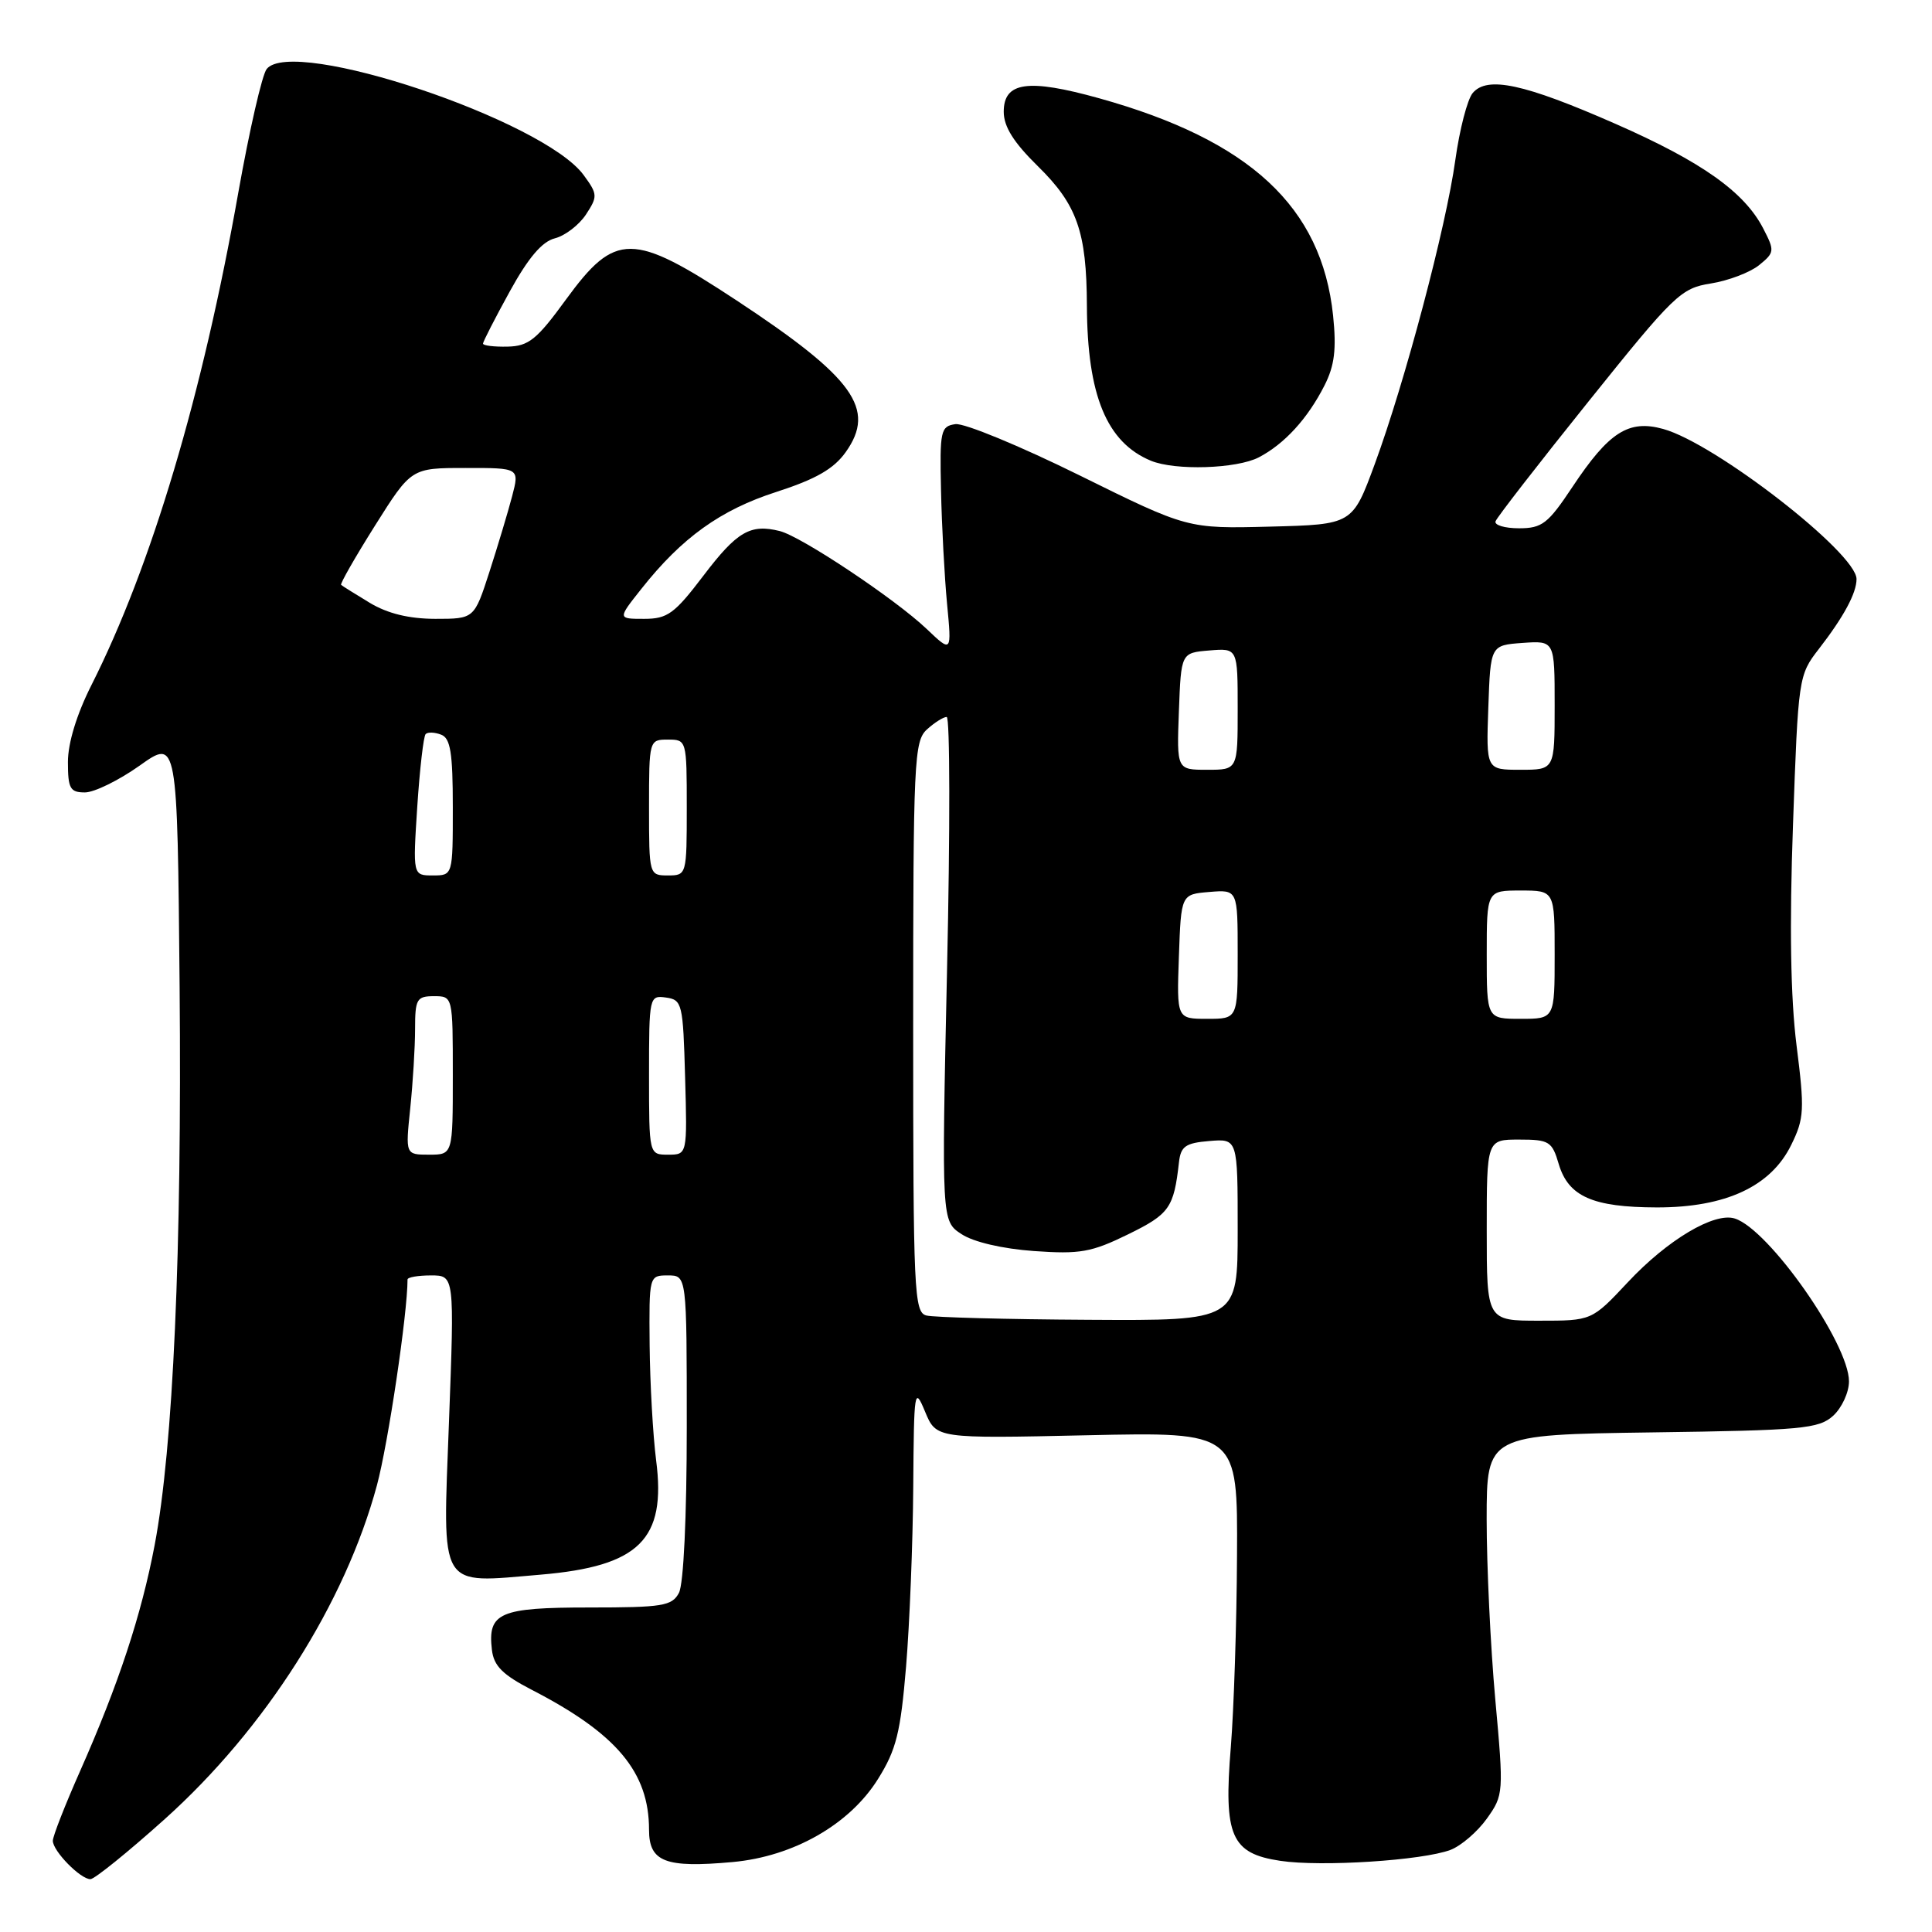 <?xml version="1.0" encoding="UTF-8" standalone="no"?>
<!DOCTYPE svg PUBLIC "-//W3C//DTD SVG 1.1//EN" "http://www.w3.org/Graphics/SVG/1.1/DTD/svg11.dtd" >
<svg xmlns="http://www.w3.org/2000/svg" xmlns:xlink="http://www.w3.org/1999/xlink" version="1.1" viewBox="0 0 256 256">
 <g >
 <path fill="currentColor"
d=" M 21.82 241.05 C 35.17 229.07 45.73 212.44 49.95 196.79 C 51.44 191.23 54.00 174.04 54.00 169.54 C 54.00 169.24 55.40 169.00 57.11 169.00 C 60.22 169.00 60.22 169.00 59.49 188.45 C 58.65 210.94 57.96 209.80 71.64 208.65 C 84.71 207.54 88.30 203.99 86.94 193.50 C 86.52 190.20 86.13 183.34 86.08 178.25 C 86.00 169.03 86.01 169.00 88.50 169.00 C 91.00 169.00 91.00 169.00 91.00 189.07 C 91.00 200.99 90.58 209.92 89.96 211.07 C 89.04 212.80 87.78 213.00 78.09 213.00 C 66.18 213.00 64.60 213.69 65.18 218.61 C 65.43 220.75 66.59 221.91 70.50 223.93 C 81.72 229.72 86.00 234.83 86.00 242.45 C 86.00 246.71 88.14 247.54 97.09 246.73 C 105.15 245.99 112.60 241.74 116.35 235.71 C 118.77 231.84 119.33 229.56 120.06 220.82 C 120.53 215.14 120.96 204.43 121.01 197.00 C 121.10 184.10 121.17 183.66 122.58 187.06 C 124.06 190.62 124.06 190.62 144.03 190.18 C 164.00 189.74 164.00 189.74 163.91 206.12 C 163.87 215.13 163.49 226.55 163.09 231.50 C 162.12 243.27 163.13 245.60 169.65 246.57 C 175.09 247.39 188.49 246.52 192.20 245.12 C 193.61 244.58 195.78 242.71 197.02 240.97 C 199.24 237.85 199.26 237.58 198.13 225.15 C 197.50 218.19 196.99 207.46 196.99 201.30 C 197.00 190.11 197.00 190.11 218.90 189.80 C 238.78 189.53 240.99 189.32 242.90 187.60 C 244.05 186.55 245.00 184.50 245.00 183.04 C 245.00 178.03 234.39 162.89 229.87 161.46 C 227.15 160.59 220.93 164.30 215.69 169.91 C 210.92 175.00 210.92 175.00 203.96 175.00 C 197.00 175.00 197.00 175.00 197.00 163.00 C 197.00 151.00 197.00 151.00 201.29 151.00 C 205.27 151.00 205.66 151.24 206.54 154.24 C 207.82 158.54 211.03 159.97 219.54 159.99 C 228.66 160.00 234.67 157.21 237.36 151.68 C 239.07 148.20 239.13 147.04 238.05 138.51 C 237.26 132.21 237.10 122.67 237.58 109.33 C 238.27 89.78 238.32 89.45 241.00 86.00 C 244.30 81.74 246.00 78.59 246.00 76.73 C 246.00 73.28 227.27 58.74 220.38 56.84 C 215.80 55.57 213.19 57.24 208.35 64.53 C 205.12 69.39 204.34 70.00 201.28 70.00 C 199.38 70.00 197.98 69.58 198.17 69.07 C 198.35 68.55 203.90 61.40 210.50 53.18 C 221.86 39.02 222.72 38.19 226.71 37.56 C 229.02 37.19 231.89 36.10 233.08 35.14 C 235.15 33.46 235.17 33.24 233.64 30.28 C 231.14 25.43 225.47 21.42 214.04 16.40 C 201.95 11.09 197.05 10.03 195.13 12.34 C 194.43 13.19 193.40 17.17 192.84 21.19 C 191.61 30.10 186.16 50.63 182.16 61.50 C 179.21 69.50 179.21 69.50 168.29 69.78 C 157.36 70.06 157.36 70.06 143.03 62.98 C 135.15 59.09 127.76 56.04 126.60 56.20 C 124.64 56.48 124.51 57.06 124.69 65.00 C 124.79 69.67 125.15 76.42 125.49 80.00 C 126.11 86.50 126.11 86.50 122.80 83.35 C 118.62 79.37 106.19 71.09 103.33 70.37 C 99.43 69.39 97.66 70.42 93.23 76.25 C 89.37 81.33 88.45 82.00 85.35 82.00 C 81.83 82.00 81.83 82.00 84.99 78.02 C 90.36 71.23 95.48 67.56 102.88 65.18 C 108.11 63.49 110.48 62.13 112.06 59.91 C 116.13 54.20 113.15 50.06 97.62 39.82 C 83.80 30.72 81.55 30.71 75.00 39.68 C 71.13 45.00 70.05 45.87 67.25 45.93 C 65.46 45.97 64.00 45.79 64.00 45.53 C 64.00 45.28 65.59 42.17 67.54 38.63 C 69.99 34.17 71.82 32.01 73.52 31.58 C 74.87 31.24 76.72 29.82 77.64 28.43 C 79.21 26.03 79.20 25.74 77.33 23.19 C 72.01 15.93 38.81 4.82 35.34 9.14 C 34.73 9.89 33.05 17.25 31.58 25.50 C 26.83 52.34 20.07 75.01 12.12 90.77 C 10.17 94.63 9.00 98.45 9.00 100.97 C 9.00 104.48 9.29 105.00 11.25 105.00 C 12.49 105.00 15.75 103.40 18.50 101.45 C 23.50 97.89 23.50 97.89 23.80 130.70 C 24.11 165.71 22.95 191.80 20.49 204.74 C 18.73 214.01 15.70 223.19 10.62 234.66 C 8.63 239.15 7.00 243.31 7.00 243.91 C 7.00 245.27 10.65 249.00 11.98 249.00 C 12.52 249.00 16.95 245.42 21.82 241.05 Z  M 166.80 60.60 C 170.21 58.82 173.28 55.46 175.51 51.06 C 176.84 48.43 177.10 46.26 176.64 41.80 C 175.13 27.41 165.63 18.59 145.64 13.02 C 136.20 10.39 133.00 10.85 133.00 14.81 C 133.00 16.78 134.31 18.87 137.51 22.01 C 142.72 27.12 143.98 30.70 144.02 40.50 C 144.07 52.39 146.64 58.62 152.50 61.05 C 155.72 62.38 163.87 62.12 166.80 60.60 Z  M 122.75 174.31 C 121.12 173.89 121.00 171.21 121.00 136.08 C 121.00 100.76 121.12 98.20 122.83 96.65 C 123.83 95.74 125.01 95.00 125.44 95.00 C 125.88 95.00 125.90 110.03 125.49 128.40 C 124.76 161.80 124.76 161.80 127.41 163.53 C 129.00 164.58 132.84 165.47 137.00 165.77 C 143.10 166.20 144.61 165.94 149.47 163.56 C 154.97 160.87 155.54 160.05 156.22 154.00 C 156.46 151.89 157.09 151.45 160.25 151.19 C 164.00 150.88 164.00 150.88 164.00 162.94 C 164.00 175.00 164.00 175.00 144.25 174.88 C 133.39 174.82 123.71 174.56 122.75 174.31 Z  M 54.36 146.85 C 54.71 143.47 55.00 138.75 55.00 136.35 C 55.00 132.38 55.22 132.00 57.50 132.00 C 60.00 132.00 60.00 132.00 60.00 142.50 C 60.00 153.00 60.00 153.00 56.86 153.00 C 53.72 153.00 53.72 153.00 54.36 146.85 Z  M 86.00 142.43 C 86.00 132.04 86.04 131.87 88.25 132.18 C 90.39 132.48 90.51 132.98 90.78 142.75 C 91.07 153.00 91.07 153.00 88.53 153.00 C 86.00 153.00 86.00 153.00 86.00 142.43 Z  M 156.21 126.75 C 156.50 118.50 156.50 118.50 160.25 118.19 C 164.00 117.88 164.00 117.88 164.00 126.44 C 164.00 135.00 164.00 135.00 159.96 135.00 C 155.92 135.00 155.92 135.00 156.21 126.75 Z  M 197.00 126.50 C 197.00 118.00 197.00 118.00 201.50 118.00 C 206.00 118.00 206.00 118.00 206.00 126.50 C 206.00 135.00 206.00 135.00 201.50 135.00 C 197.00 135.00 197.00 135.00 197.00 126.50 Z  M 55.29 106.89 C 55.62 101.88 56.12 97.55 56.40 97.27 C 56.68 96.98 57.61 97.02 58.46 97.35 C 59.69 97.82 60.00 99.75 60.00 106.97 C 60.00 116.00 60.00 116.00 57.35 116.00 C 54.70 116.00 54.70 116.00 55.29 106.89 Z  M 86.00 107.00 C 86.00 98.07 86.02 98.00 88.50 98.00 C 90.98 98.00 91.00 98.07 91.00 107.00 C 91.00 115.93 90.98 116.00 88.50 116.00 C 86.02 116.00 86.00 115.93 86.00 107.00 Z  M 156.21 94.25 C 156.50 86.50 156.50 86.50 160.25 86.19 C 164.00 85.88 164.00 85.88 164.00 93.94 C 164.00 102.00 164.00 102.00 159.96 102.00 C 155.92 102.00 155.92 102.00 156.21 94.25 Z  M 197.21 93.75 C 197.50 85.50 197.50 85.50 201.75 85.19 C 206.00 84.89 206.00 84.89 206.00 93.44 C 206.00 102.00 206.00 102.00 201.46 102.00 C 196.92 102.00 196.92 102.00 197.21 93.75 Z  M 49.00 79.88 C 47.08 78.72 45.37 77.65 45.20 77.50 C 45.04 77.36 47.07 73.81 49.70 69.63 C 54.50 62.01 54.50 62.01 61.67 62.01 C 68.84 62.00 68.84 62.00 67.86 65.75 C 67.32 67.81 65.97 72.31 64.86 75.75 C 62.84 82.00 62.84 82.00 57.67 82.00 C 54.19 81.99 51.36 81.30 49.00 79.88 Z "/>
</g>
</svg>